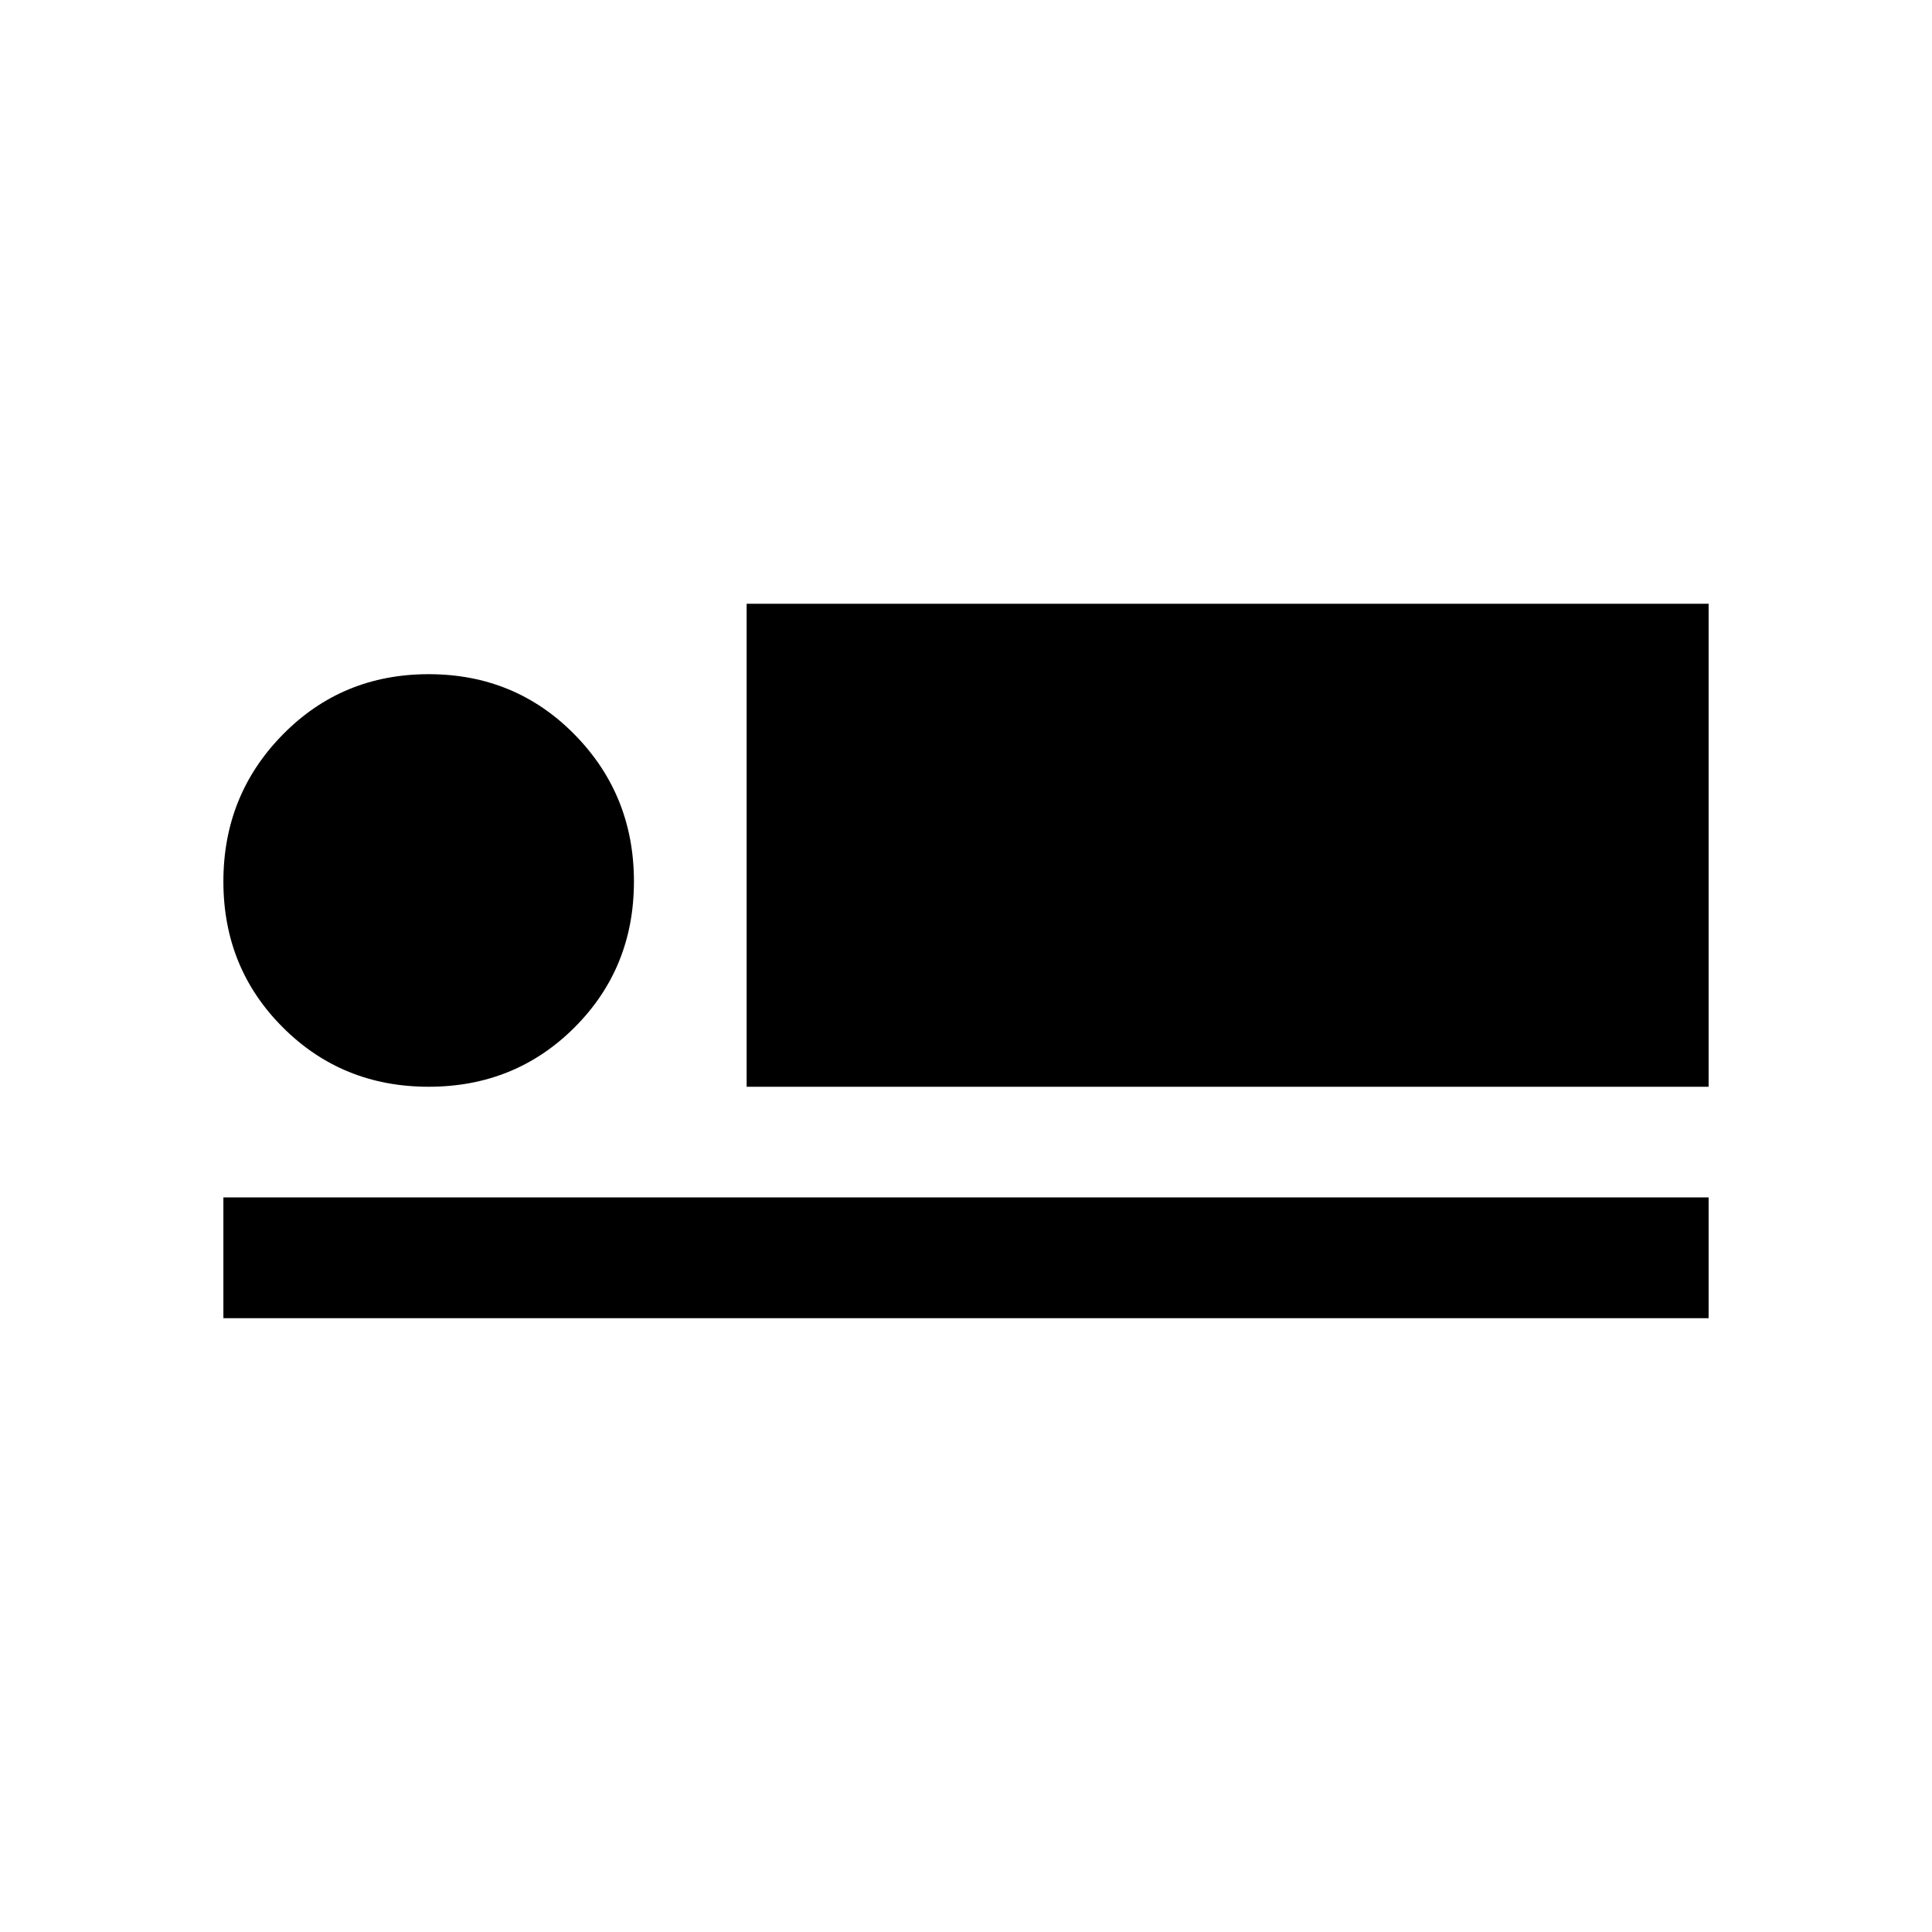 <svg xmlns="http://www.w3.org/2000/svg" height="24" width="24"><path d="M9.275 13.5V7.5H21.225V13.5ZM2.775 16.375V14.875H21.225V16.375ZM5.325 13.5Q4.25 13.5 3.513 12.762Q2.775 12.025 2.775 10.95Q2.775 9.875 3.513 9.125Q4.25 8.375 5.325 8.375Q6.4 8.375 7.138 9.125Q7.875 9.875 7.875 10.95Q7.875 12.025 7.138 12.762Q6.4 13.5 5.325 13.5Z"/></svg>